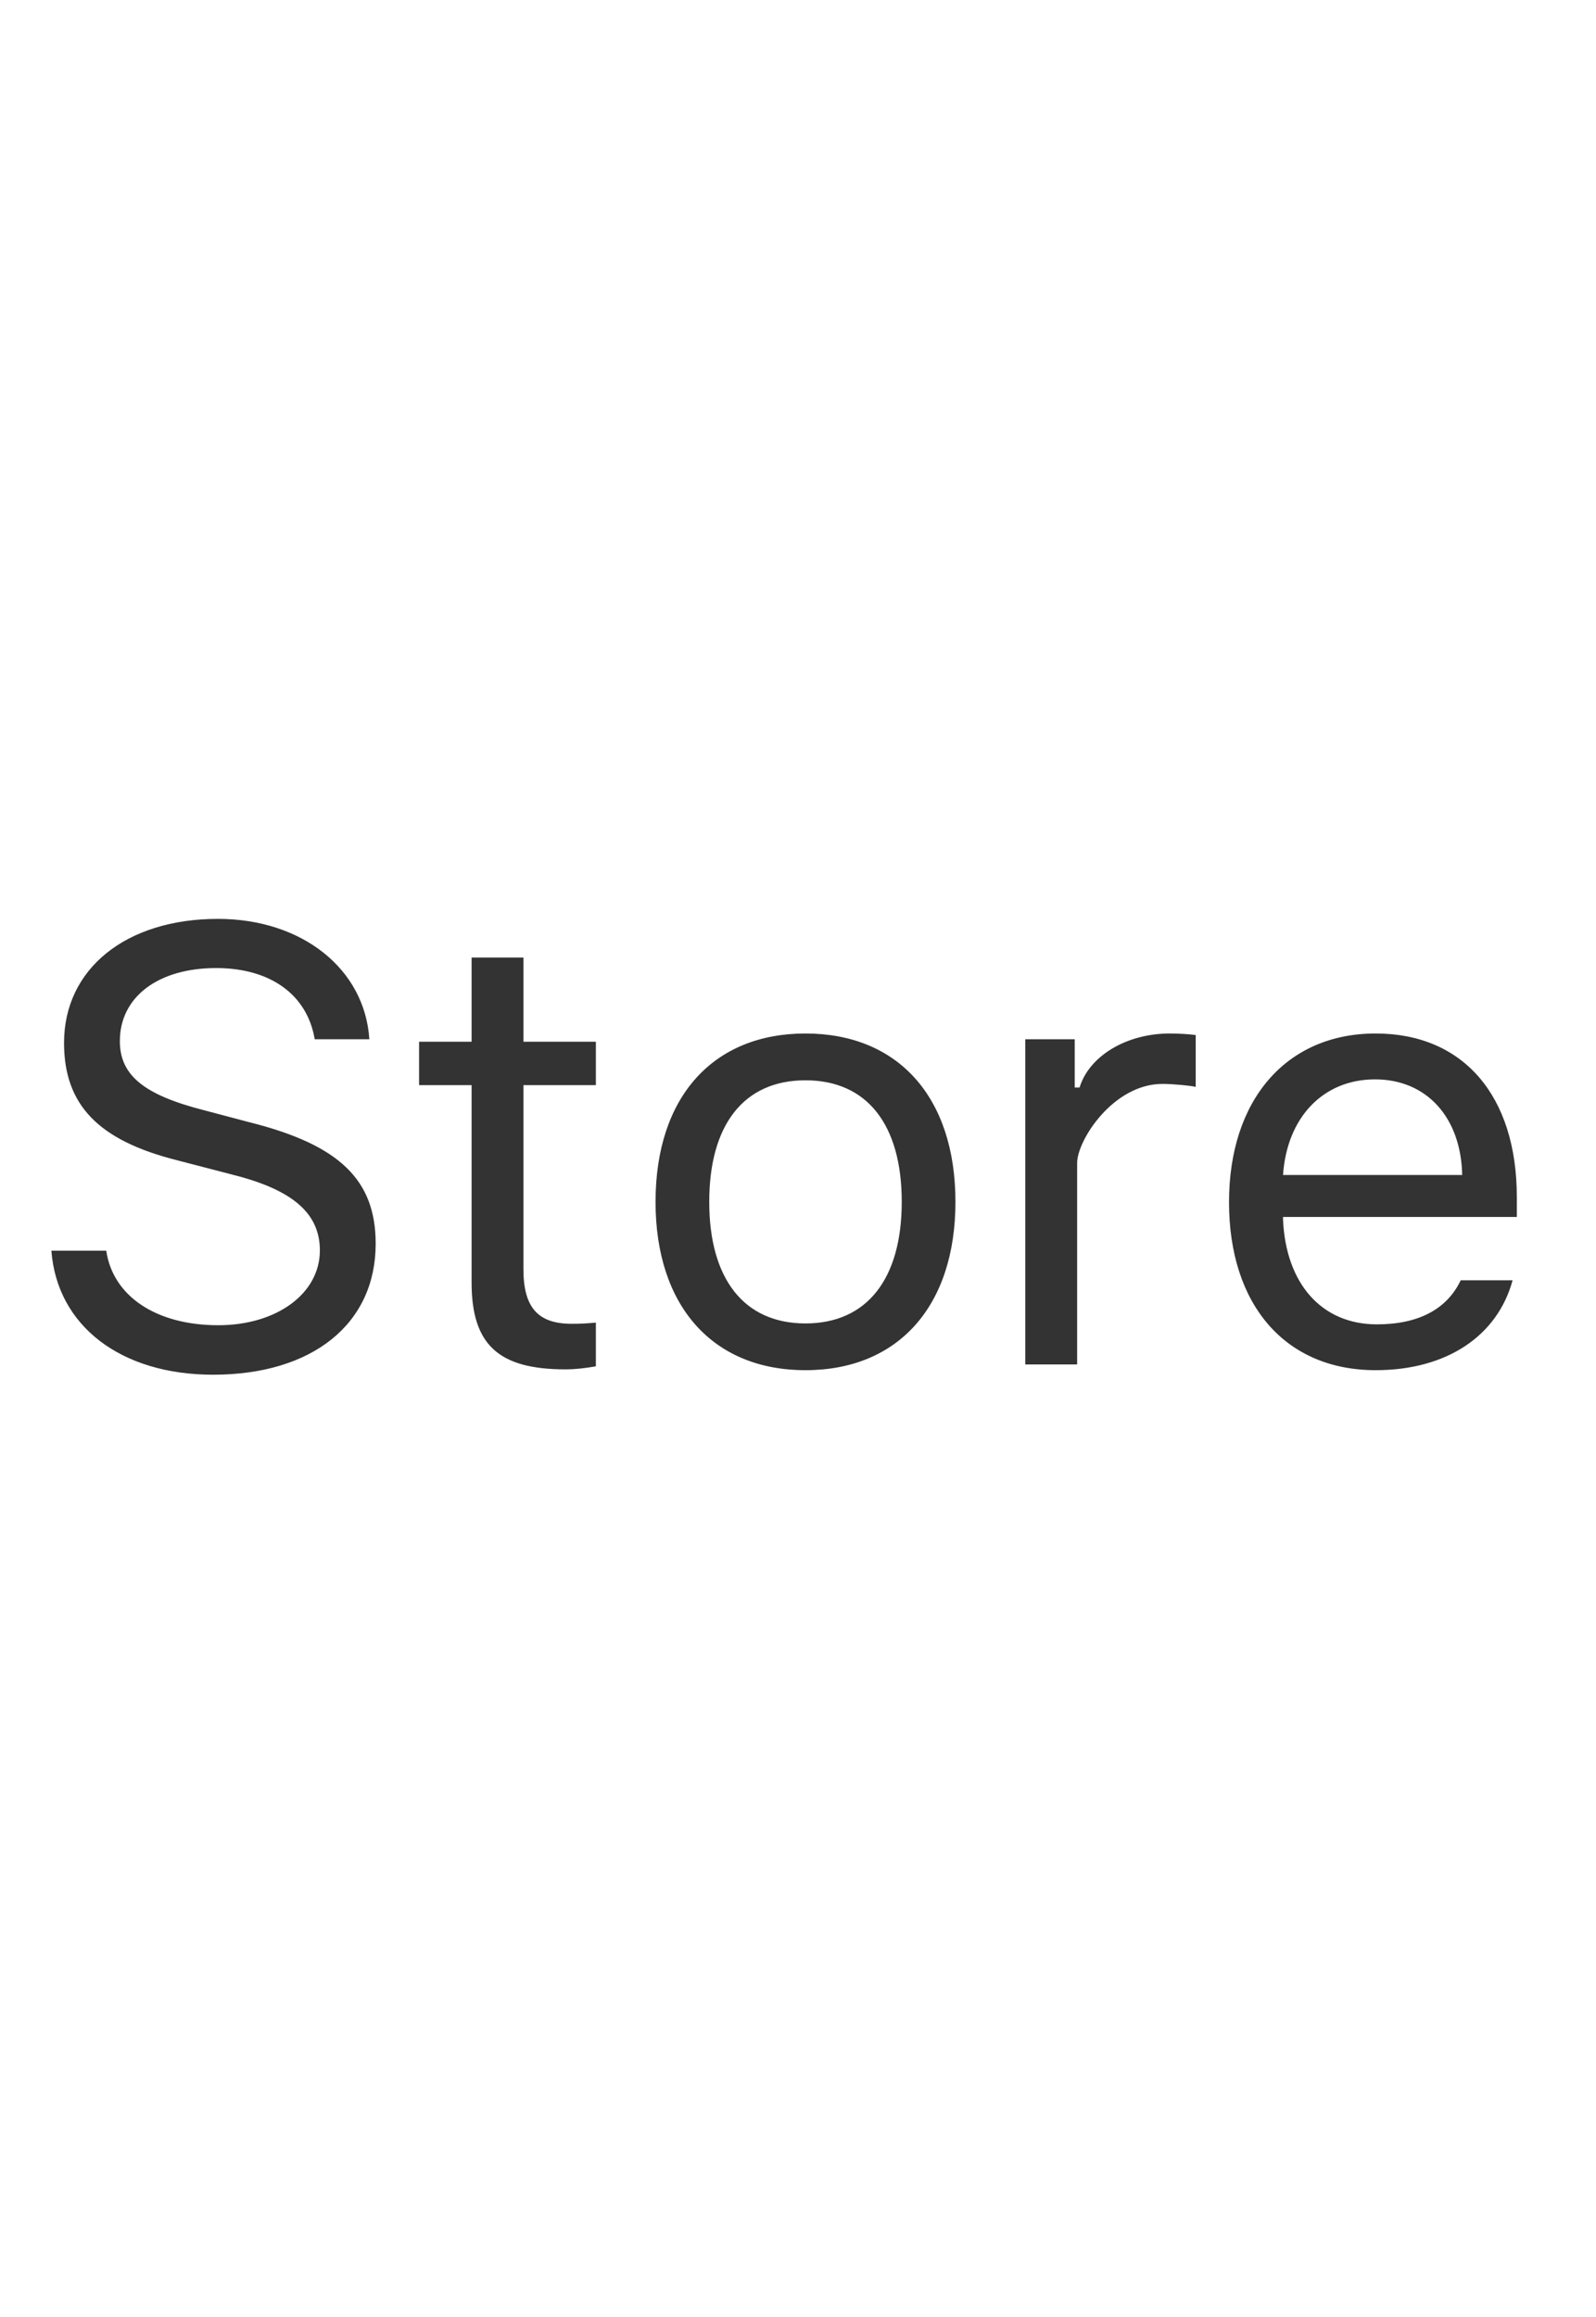 <svg width="31" height="45" viewBox="0 0 31 45" fill="none" xmlns="http://www.w3.org/2000/svg">
<path d="M26.708 20.963C27.71 20.963 28.378 21.701 28.401 22.82H24.921C24.997 21.701 25.7 20.963 26.708 20.963ZM29.462 23.635V23.248C29.462 21.285 28.425 20.072 26.72 20.072C24.985 20.072 23.872 21.361 23.872 23.348C23.872 25.346 24.968 26.611 26.72 26.611C28.103 26.611 29.087 25.943 29.38 24.865H28.372C28.108 25.422 27.558 25.721 26.743 25.721C25.671 25.721 24.974 24.93 24.921 23.682V23.635H29.462ZM19.915 20.184H20.875V21.121H20.969C21.157 20.506 21.883 20.072 22.721 20.072C22.885 20.072 23.096 20.084 23.225 20.102V21.109C23.143 21.086 22.78 21.051 22.581 21.051C21.62 21.051 20.922 22.149 20.922 22.586V26.5H19.915V20.184ZM15.645 25.703C14.45 25.703 13.776 24.836 13.776 23.342C13.776 21.842 14.45 20.981 15.645 20.981C16.841 20.981 17.515 21.842 17.515 23.342C17.515 24.836 16.841 25.703 15.645 25.703ZM15.645 20.072C13.847 20.072 12.733 21.309 12.733 23.342C12.733 25.369 13.847 26.611 15.645 26.611C17.444 26.611 18.558 25.369 18.558 23.342C18.558 21.309 17.444 20.072 15.645 20.072ZM10.167 18.597V20.232H11.574V21.075H10.167V24.65C10.167 25.394 10.449 25.71 11.105 25.71C11.287 25.71 11.386 25.704 11.574 25.687V26.536C11.375 26.571 11.181 26.595 10.982 26.595C9.681 26.595 9.16 26.114 9.16 24.907V21.075H8.14V20.232H9.16V18.597H10.167ZM2.064 24.291C2.193 25.176 3.037 25.738 4.238 25.738C5.375 25.738 6.213 25.123 6.213 24.285C6.213 23.565 5.686 23.108 4.52 22.815L3.436 22.533C1.906 22.147 1.244 21.455 1.244 20.254C1.244 18.818 2.445 17.846 4.232 17.846C5.867 17.846 7.086 18.818 7.174 20.184H6.113C5.967 19.317 5.252 18.801 4.197 18.801C3.072 18.801 2.328 19.363 2.328 20.219C2.328 20.881 2.791 21.262 3.957 21.561L4.842 21.795C6.594 22.234 7.297 22.914 7.297 24.156C7.297 25.709 6.072 26.699 4.139 26.699C2.346 26.699 1.109 25.75 0.998 24.291H2.064Z" fill="black" fill-opacity="0.8"/>
</svg>
